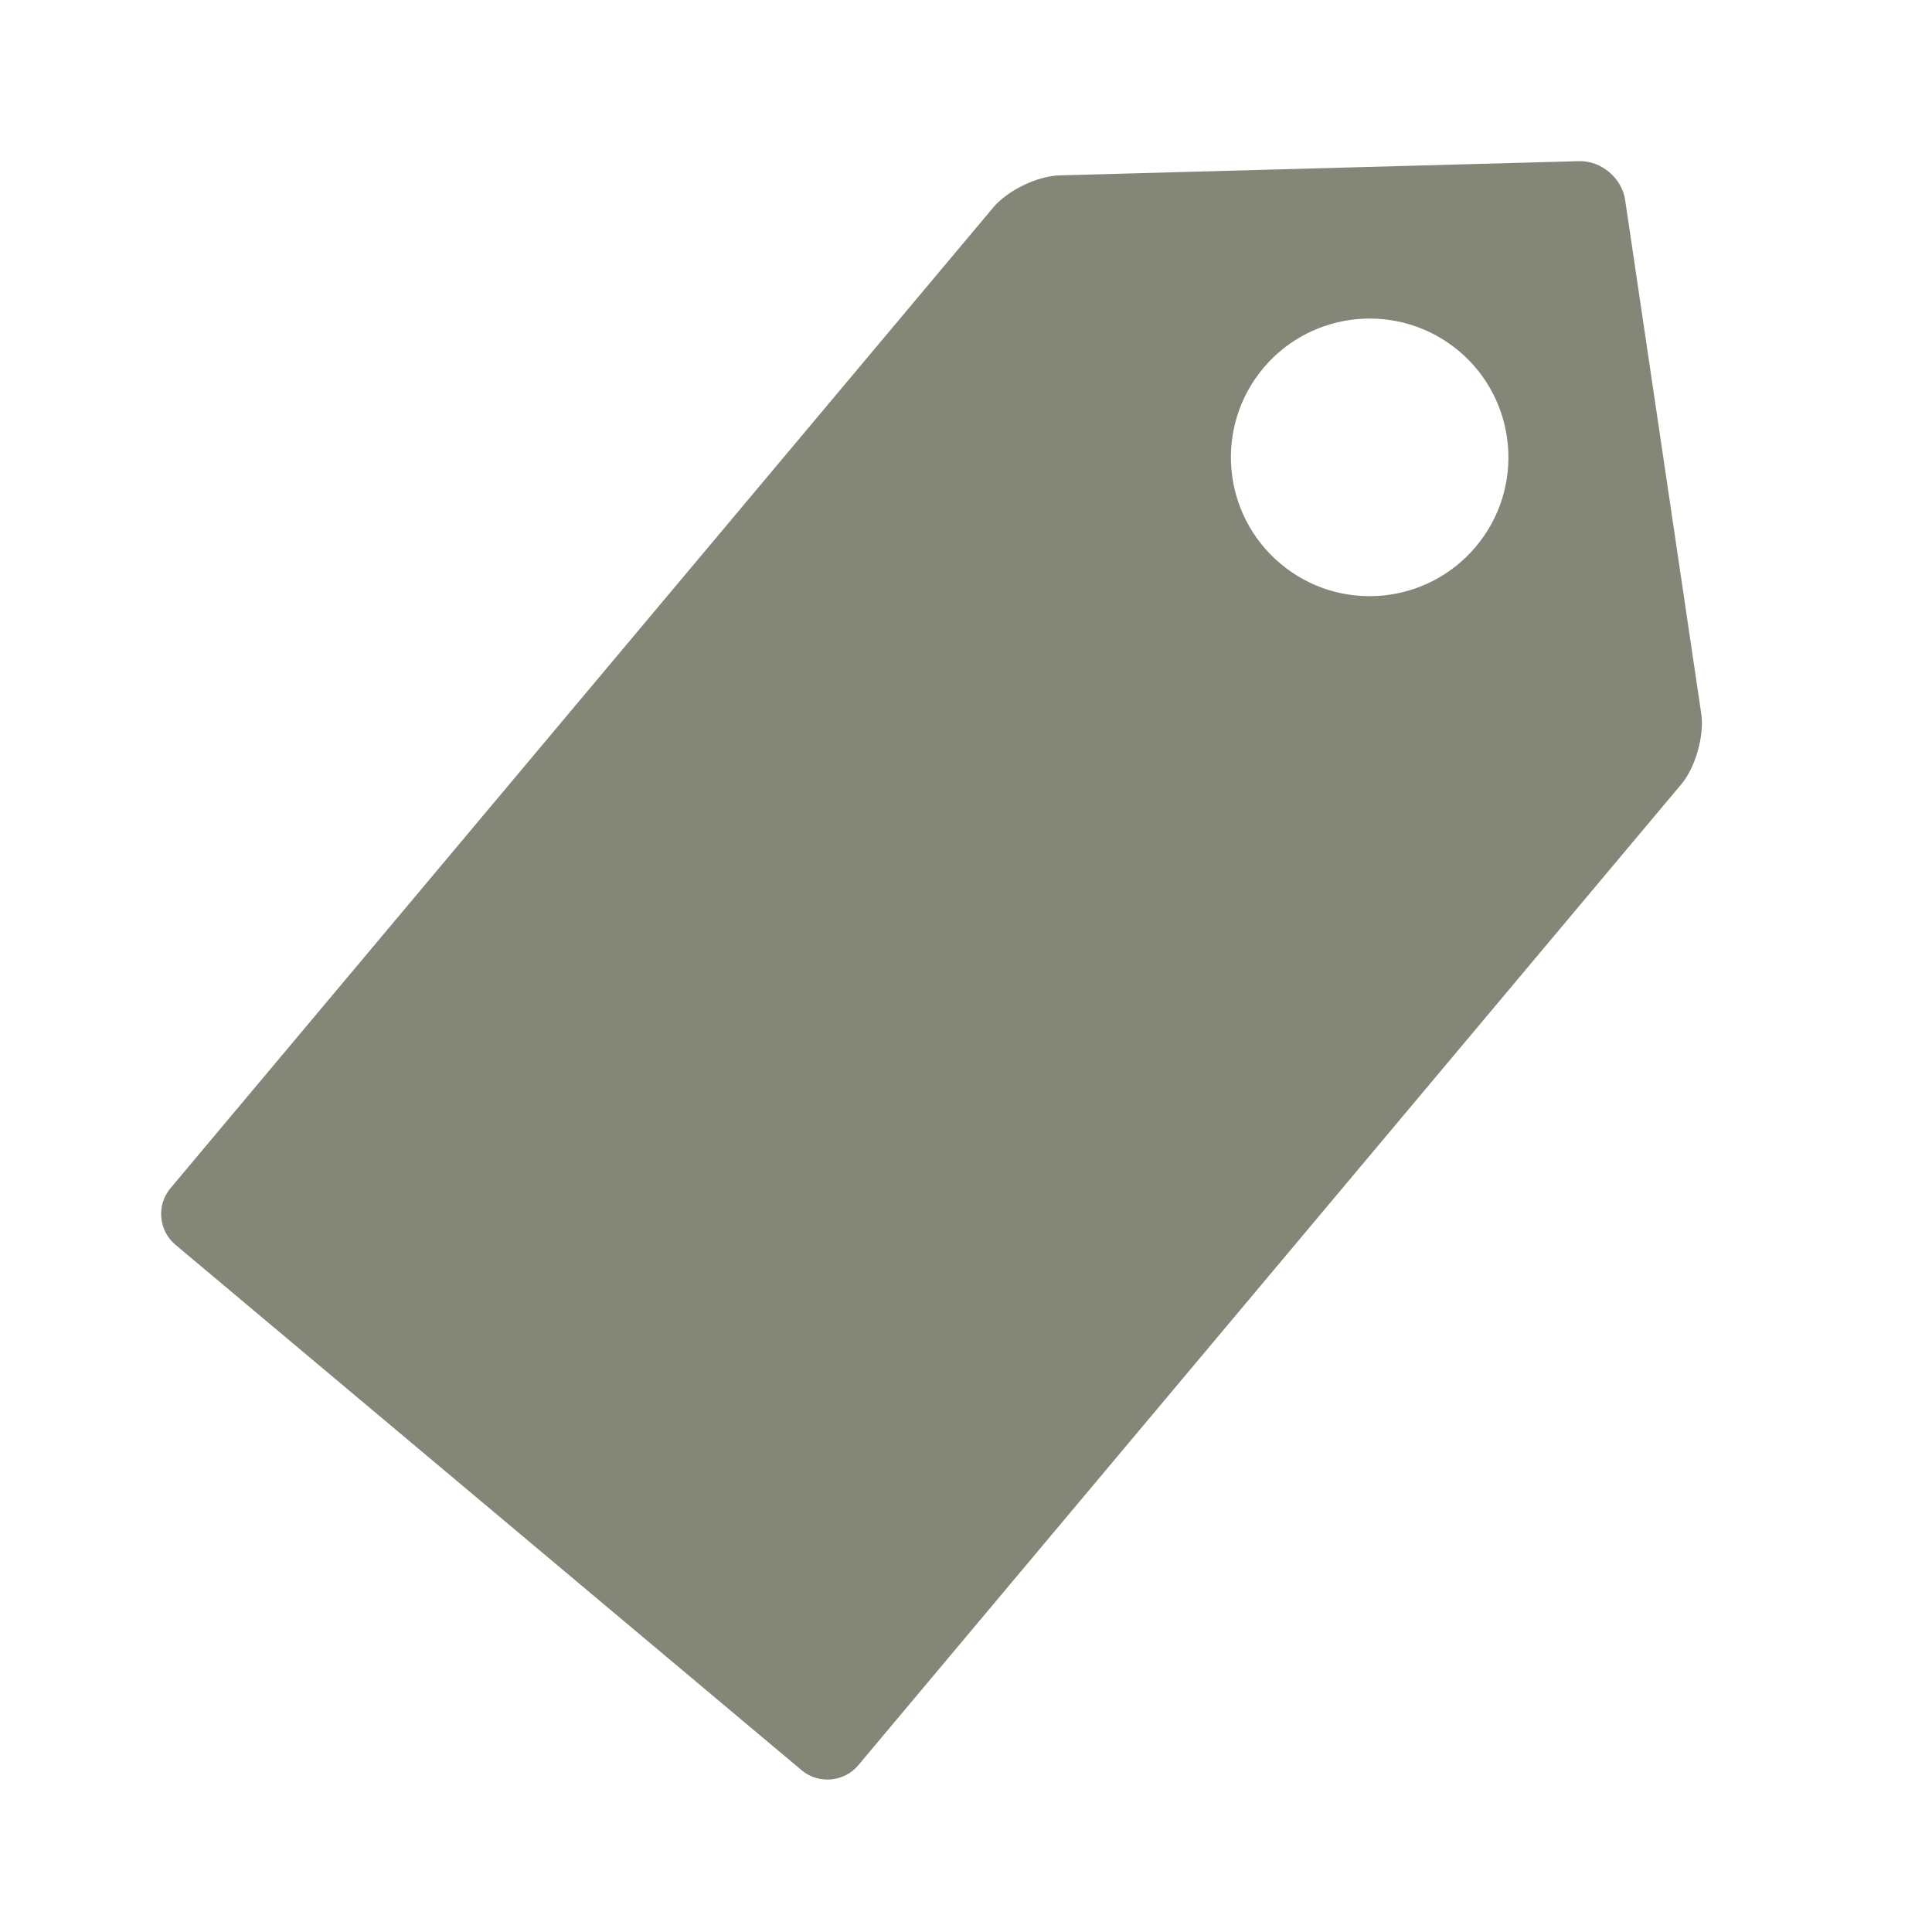 <?xml version="1.0" encoding="utf-8"?>
<!-- Generator: Adobe Illustrator 15.0.0, SVG Export Plug-In . SVG Version: 6.00 Build 0)  -->
<!DOCTYPE svg PUBLIC "-//W3C//DTD SVG 1.1//EN" "http://www.w3.org/Graphics/SVG/1.1/DTD/svg11.dtd">
<svg version="1.1" id="Layer_1" xmlns:x="http://ns.adobe.com/Extensibility/1.0/" xmlns:i="http://ns.adobe.com/AdobeIllustrator/10.0/" xmlns:graph="http://ns.adobe.com/Graphs/1.0/"
	 xmlns="http://www.w3.org/2000/svg" xmlns:xlink="http://www.w3.org/1999/xlink" x="0px" y="0px" width="48px" height="48px"
	 viewBox="0 0 48 48" enable-background="new 0 0 48 48" xml:space="preserve">
<g>
	<g>
		<path fill="#848778" d="M41.771,19.485c0.354-0.421,0.576-1.211,0.496-1.755L40.376,4.966c-0.08-0.544-0.597-0.977-1.146-0.962
			L26.324,4.357c-0.55,0.015-1.288,0.372-1.643,0.793L4.236,29.52c-0.354,0.42-0.298,1.055,0.124,1.407L19.915,43.98
			c0.422,0.354,1.056,0.297,1.409-0.123L41.771,19.485z M31.814,14.005c-1.459-1.225-1.65-3.4-0.427-4.86
			c1.226-1.457,3.399-1.648,4.859-0.424c1.457,1.224,1.647,3.399,0.424,4.857C35.445,15.038,33.271,15.23,31.814,14.005z"/>
	</g>
</g>
</svg>
